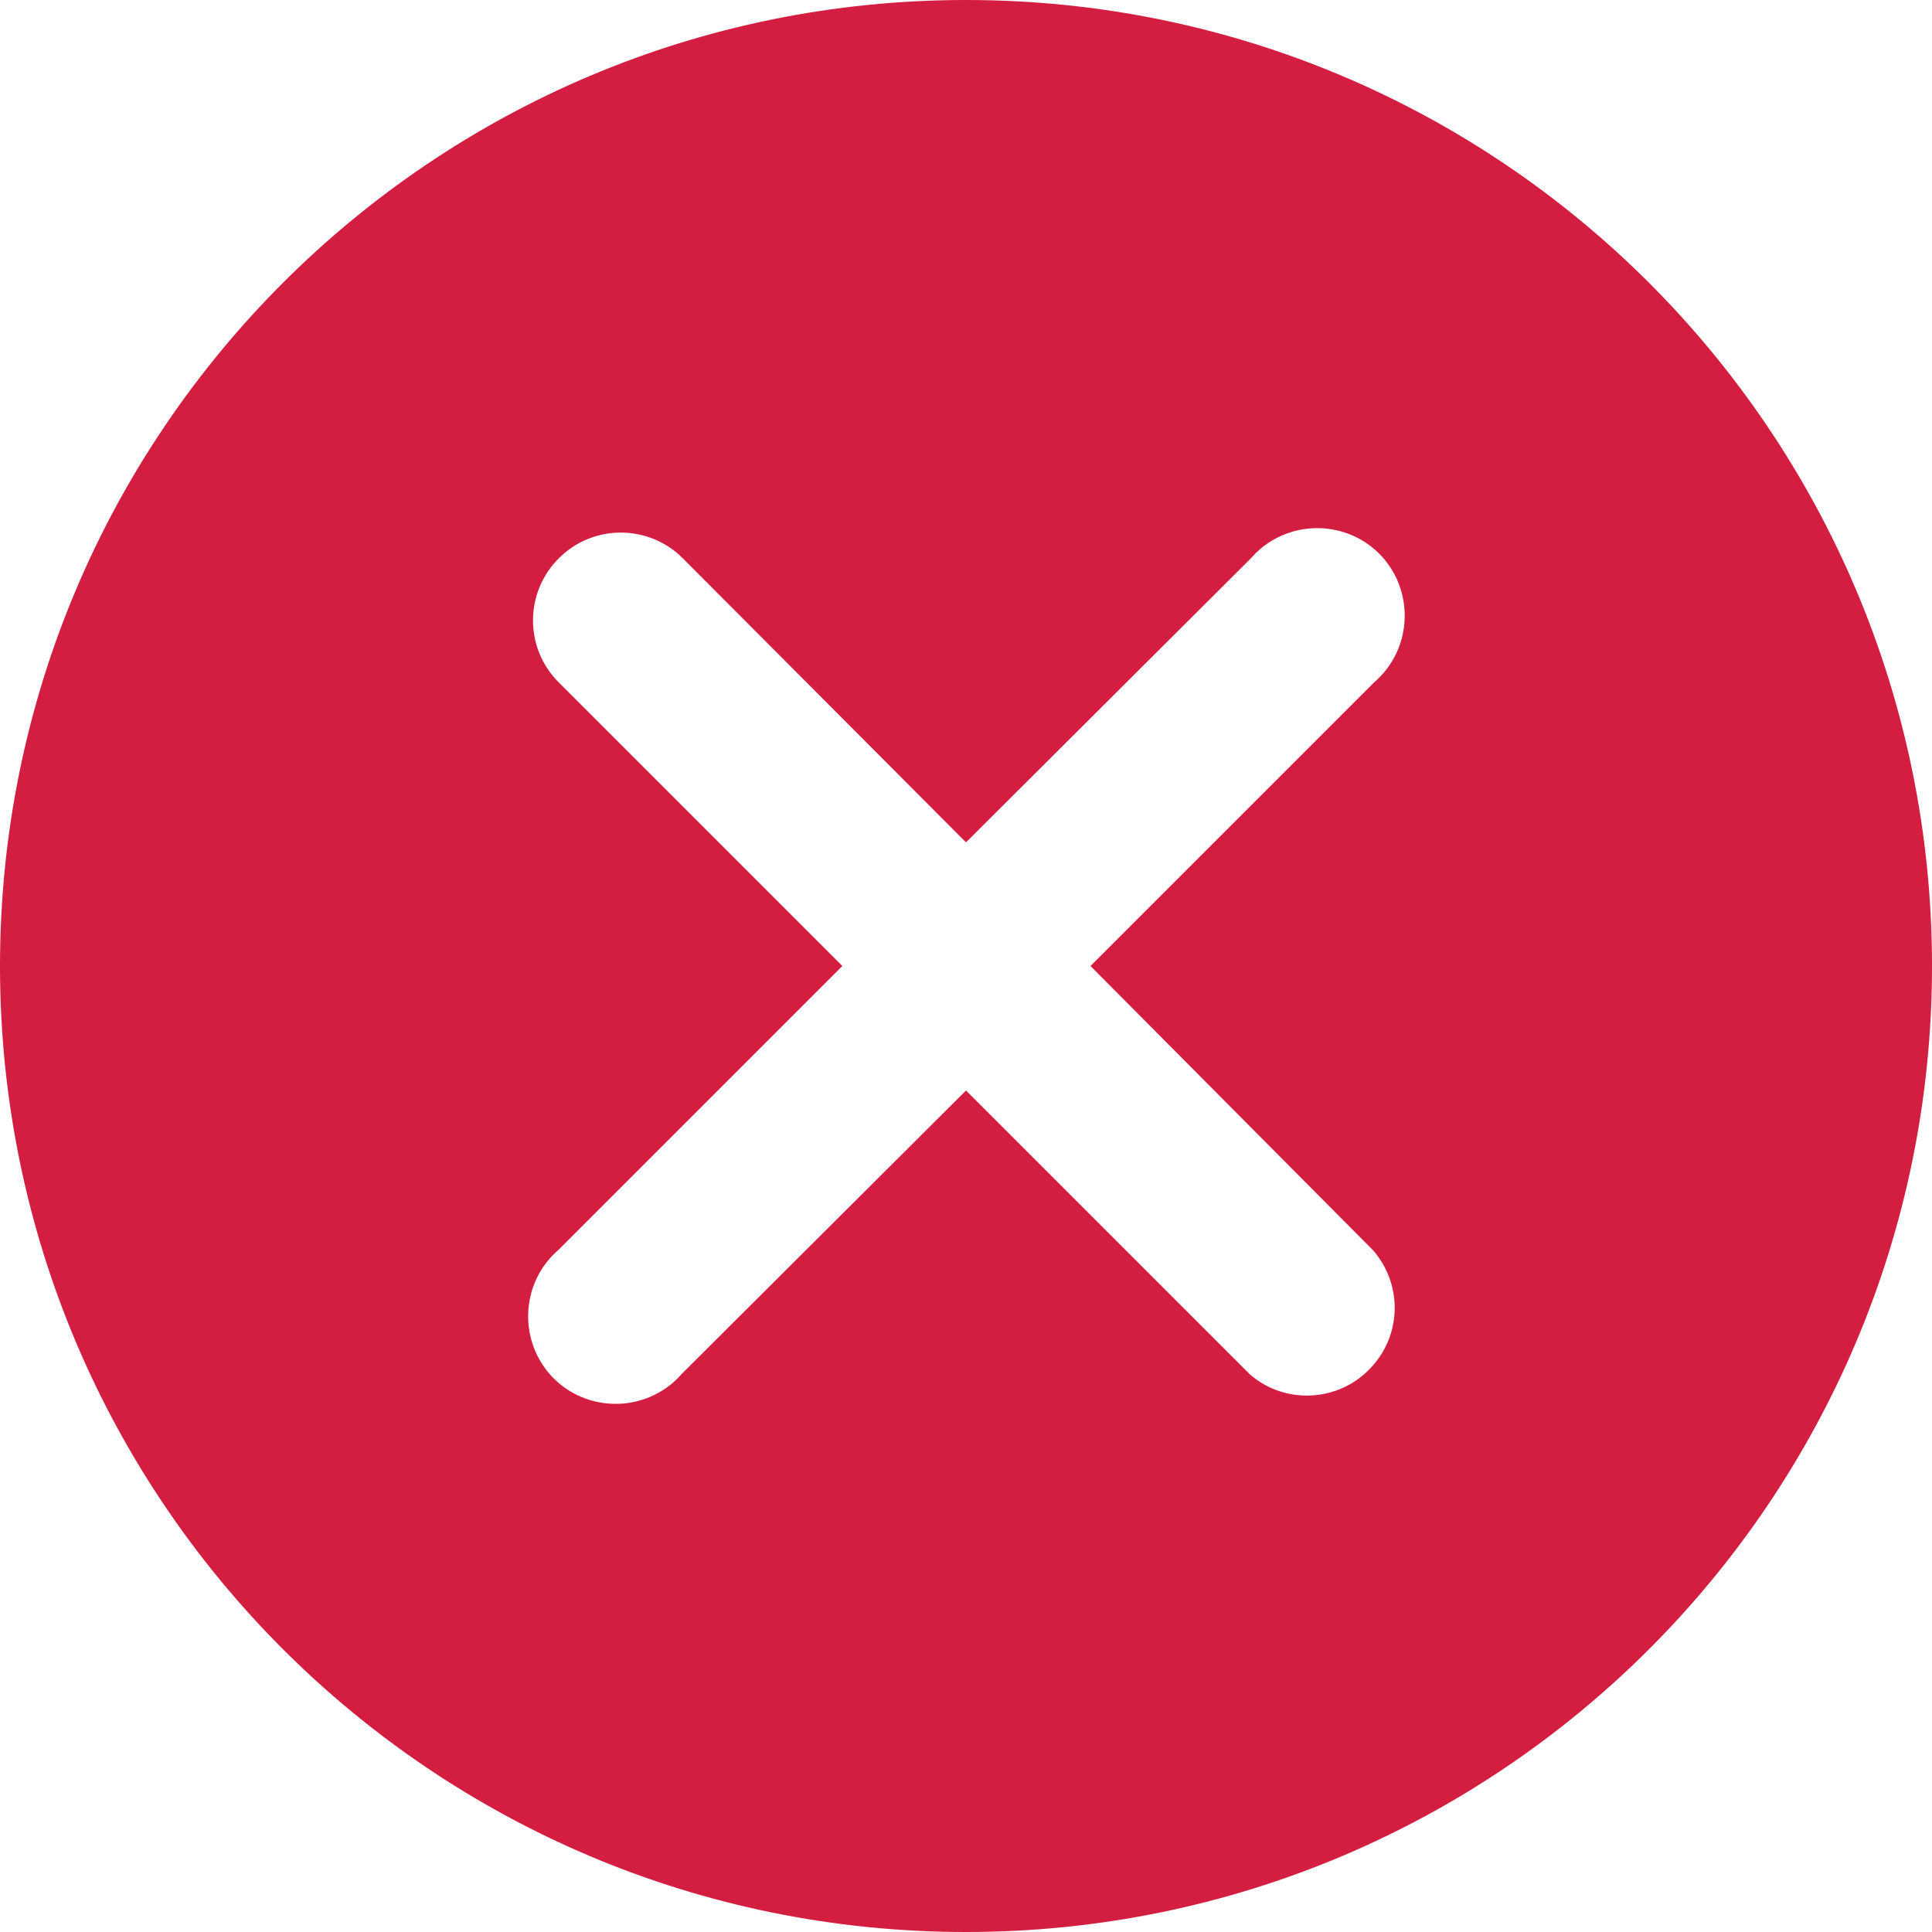 <?xml version="1.0" encoding="UTF-8"?>
<svg id="Layer_2" xmlns="http://www.w3.org/2000/svg" viewBox="0 0 45 45">
  <defs>
    <style>
      .cls-1 {
        fill: #d31e41;
      }
    </style>
  </defs>
  <g id="QUIZ">
    <g id="NO">
      <g id="Layer_1-2">
        <path class="cls-1" d="M22.5,0C10.07,0,0,10.07,0,22.5s10.07,22.5,22.5,22.5,22.5-10.07,22.5-22.5S34.93,0,22.5,0ZM31.99,29.13c.66.77.66,1.9,0,2.66-.73.86-2.03.96-2.88.22l-6.61-6.61-6.61,6.59c-.07.08-.14.15-.22.22-.86.73-2.15.63-2.88-.22-.73-.86-.63-2.15.22-2.88l6.61-6.61-6.61-6.61c-.8-.8-.79-2.1.01-2.89.8-.8,2.1-.79,2.89.01l6.59,6.61,6.63-6.61c.07-.08.14-.15.22-.22.86-.73,2.15-.63,2.88.22.73.86.63,2.15-.22,2.88l-6.61,6.61,6.59,6.63Z"/>
      </g>
    </g>
  </g>
</svg>